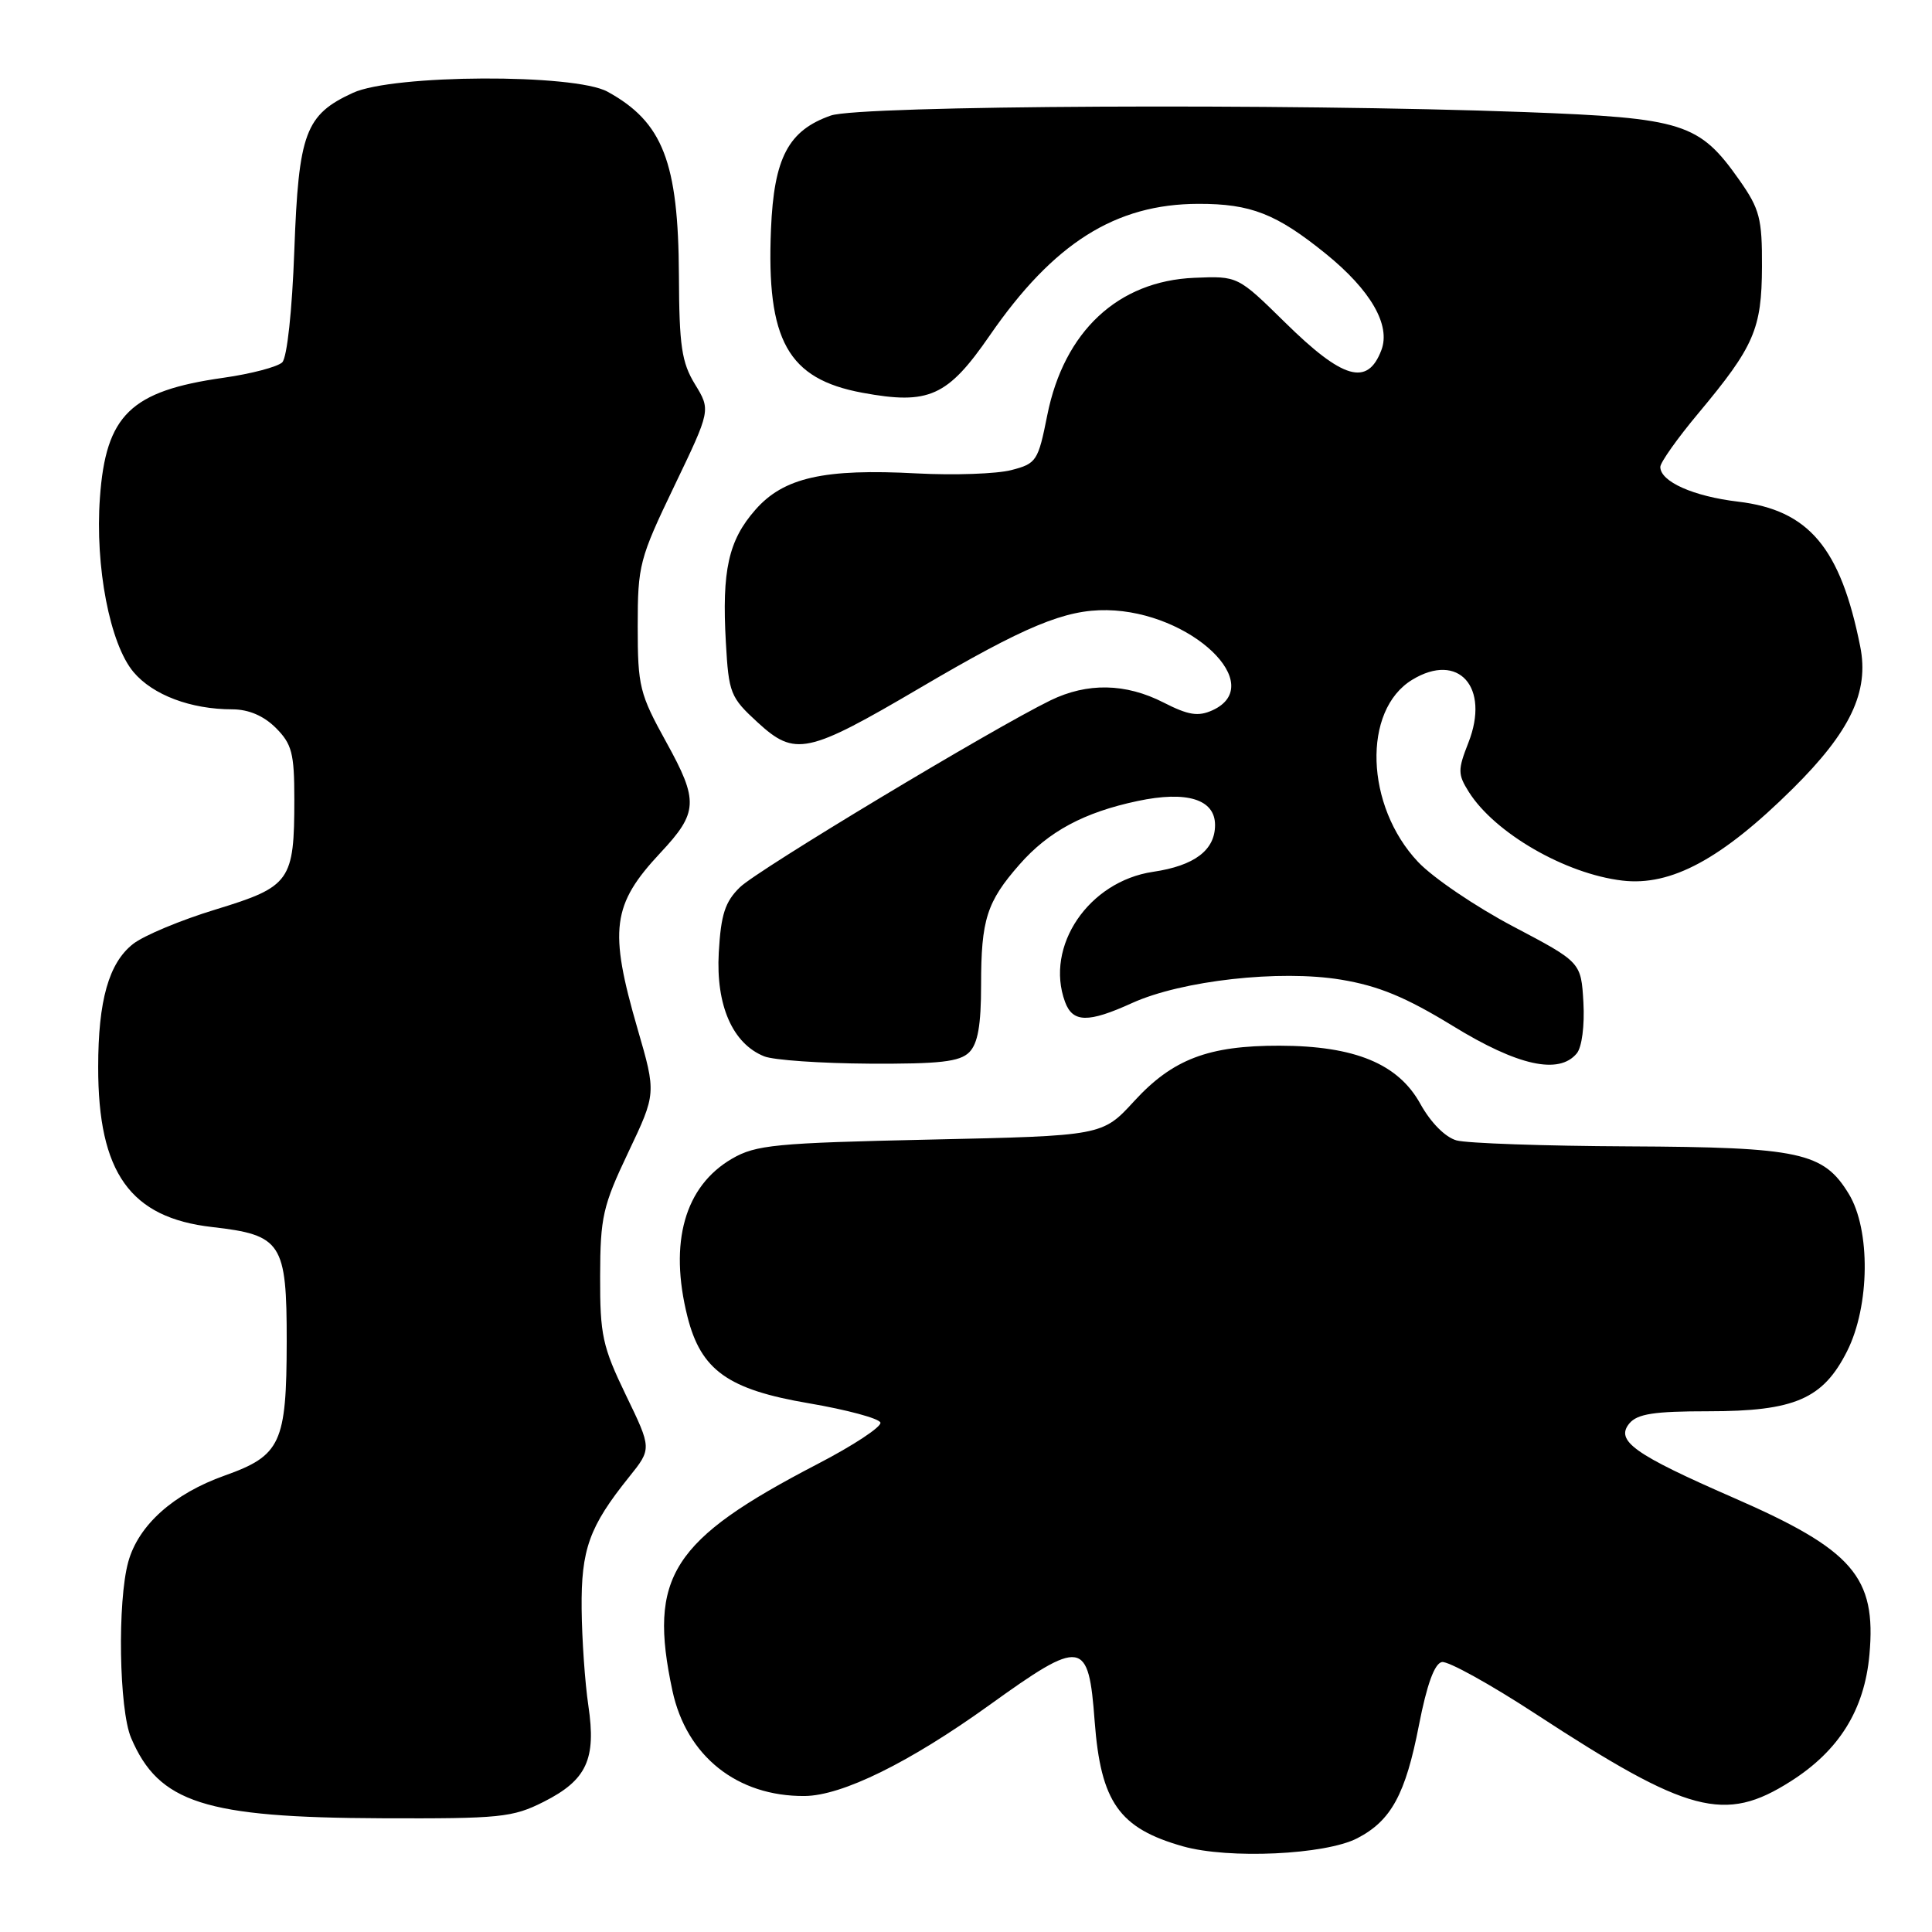 <?xml version="1.0" encoding="UTF-8" standalone="no"?>
<!DOCTYPE svg PUBLIC "-//W3C//DTD SVG 1.1//EN" "http://www.w3.org/Graphics/SVG/1.1/DTD/svg11.dtd" >
<svg xmlns="http://www.w3.org/2000/svg" xmlns:xlink="http://www.w3.org/1999/xlink" version="1.1" viewBox="0 0 256 256">
 <g >
 <path fill="currentColor"
d=" M 179.84 243.58 C 184.33 241.26 186.24 237.76 188.02 228.58 C 189.07 223.20 190.08 220.42 191.06 220.23 C 191.86 220.07 197.47 223.17 203.51 227.12 C 223.72 240.32 228.53 241.59 237.25 236.05 C 243.68 231.98 247.05 226.57 247.71 219.25 C 248.64 208.95 245.54 205.37 229.70 198.46 C 216.53 192.71 214.00 190.91 215.90 188.61 C 216.96 187.34 219.19 187.00 226.37 187.00 C 237.81 187.00 241.56 185.37 244.75 179.04 C 247.77 173.05 247.88 162.95 244.97 158.19 C 241.61 152.68 238.52 152.01 215.78 151.90 C 204.63 151.85 194.38 151.49 193.00 151.11 C 191.50 150.69 189.59 148.76 188.21 146.28 C 185.28 140.96 179.53 138.58 169.55 138.56 C 160.12 138.54 155.39 140.34 150.28 145.91 C 146.07 150.50 146.07 150.50 123.28 151.00 C 102.72 151.45 100.16 151.70 97.00 153.53 C 90.72 157.18 88.62 164.63 91.09 174.46 C 92.88 181.57 96.46 184.12 107.17 185.94 C 112.21 186.80 116.48 187.95 116.66 188.50 C 116.83 189.05 113.08 191.53 108.31 194.00 C 88.97 204.05 85.86 208.91 89.10 224.03 C 90.96 232.70 97.68 238.05 106.62 237.98 C 111.58 237.94 120.50 233.55 131.06 225.96 C 143.43 217.06 144.24 217.19 145.05 228.10 C 145.86 238.81 148.30 242.26 156.75 244.65 C 162.80 246.36 175.61 245.77 179.84 243.58 Z  M 72.04 238.75 C 77.74 235.87 79.02 233.12 77.96 226.00 C 77.51 222.97 77.11 217.22 77.07 213.20 C 76.99 205.30 78.08 202.28 83.34 195.73 C 86.37 191.96 86.37 191.96 82.93 184.85 C 79.83 178.42 79.50 176.91 79.52 169.12 C 79.54 161.27 79.87 159.80 83.25 152.69 C 86.96 144.88 86.96 144.88 84.48 136.33 C 80.66 123.16 81.09 119.87 87.51 113.00 C 92.51 107.66 92.59 106.13 88.29 98.35 C 84.75 91.94 84.50 90.96 84.50 83.00 C 84.50 74.89 84.72 74.04 89.34 64.42 C 94.18 54.34 94.18 54.34 92.09 50.92 C 90.32 48.02 90.00 45.84 89.96 36.50 C 89.89 21.48 87.83 16.17 80.50 12.15 C 76.12 9.74 52.10 9.85 46.77 12.30 C 40.46 15.20 39.57 17.59 39.00 33.15 C 38.71 41.18 38.04 47.36 37.40 48.01 C 36.79 48.61 33.27 49.54 29.59 50.06 C 17.30 51.80 14.02 54.99 13.24 65.95 C 12.58 75.07 14.56 85.33 17.69 89.05 C 20.25 92.09 25.27 93.99 30.80 93.99 C 32.96 94.00 34.94 94.85 36.55 96.45 C 38.68 98.59 39.00 99.81 39.00 105.89 C 39.00 116.75 38.48 117.48 28.64 120.49 C 23.99 121.90 19.04 123.97 17.63 125.08 C 14.42 127.60 13.01 132.56 13.01 141.38 C 12.99 155.39 17.25 161.36 28.12 162.59 C 37.33 163.64 38.00 164.67 37.99 177.75 C 37.97 191.24 37.21 192.87 29.77 195.52 C 22.99 197.93 18.35 202.08 17.00 206.94 C 15.54 212.19 15.77 226.52 17.37 230.28 C 21.04 238.89 27.11 240.84 50.54 240.93 C 66.29 240.99 67.91 240.83 72.04 238.75 Z  M 128.43 139.43 C 129.57 138.28 130.00 135.85 130.00 130.49 C 130.00 121.85 130.75 119.49 135.09 114.55 C 138.93 110.17 143.64 107.64 150.73 106.14 C 157.27 104.75 161.00 105.91 161.00 109.32 C 161.00 112.65 158.28 114.71 152.79 115.52 C 144.25 116.78 138.42 125.39 141.12 132.75 C 142.14 135.52 144.18 135.56 150.00 132.91 C 156.59 129.92 169.57 128.47 177.69 129.81 C 182.69 130.64 186.28 132.13 192.52 135.95 C 201.12 141.23 206.57 142.43 208.93 139.58 C 209.61 138.76 209.98 135.90 209.81 132.83 C 209.50 127.50 209.50 127.50 200.50 122.76 C 195.55 120.15 189.88 116.31 187.90 114.21 C 180.90 106.80 180.49 94.10 187.13 90.07 C 193.26 86.34 197.46 91.05 194.57 98.41 C 193.15 102.02 193.16 102.60 194.63 104.94 C 198.07 110.39 207.42 115.79 214.96 116.68 C 221.42 117.45 228.13 113.83 237.55 104.50 C 245.18 96.94 247.69 91.67 246.49 85.67 C 243.88 72.57 239.67 67.58 230.30 66.47 C 224.39 65.77 220.00 63.82 220.00 61.87 C 220.00 61.28 222.27 58.07 225.05 54.75 C 232.44 45.90 233.44 43.60 233.47 35.34 C 233.50 28.96 233.17 27.70 230.49 23.88 C 225.15 16.29 223.08 15.64 202.02 14.85 C 170.51 13.68 113.94 13.96 110.09 15.31 C 104.46 17.28 102.55 20.90 102.16 30.37 C 101.54 45.12 104.39 50.21 114.26 52.04 C 123.08 53.67 125.55 52.56 131.14 44.46 C 139.60 32.20 147.80 27.03 158.80 27.01 C 165.74 27.00 169.12 28.32 175.67 33.62 C 181.63 38.45 184.30 43.08 183.04 46.39 C 181.21 51.22 177.95 50.28 170.26 42.71 C 164.01 36.57 164.01 36.57 158.27 36.81 C 148.14 37.23 140.99 43.91 138.77 55.01 C 137.56 61.09 137.34 61.43 134.00 62.29 C 132.07 62.79 126.45 62.99 121.50 62.73 C 109.19 62.07 103.84 63.27 100.09 67.55 C 96.52 71.61 95.64 75.59 96.18 85.12 C 96.56 91.86 96.77 92.40 100.39 95.72 C 105.35 100.27 106.96 99.93 121.87 91.17 C 135.83 82.96 141.13 80.76 146.69 80.85 C 157.80 81.04 168.02 90.76 160.65 94.12 C 158.76 94.97 157.47 94.77 154.18 93.09 C 149.15 90.52 144.08 90.43 139.20 92.80 C 131.53 96.54 100.40 115.26 98.05 117.56 C 96.07 119.49 95.53 121.16 95.24 126.22 C 94.85 133.22 97.07 138.29 101.26 139.97 C 102.49 140.47 108.76 140.90 115.18 140.94 C 124.52 140.99 127.17 140.69 128.43 139.43 Z "/>
</g>
</svg>